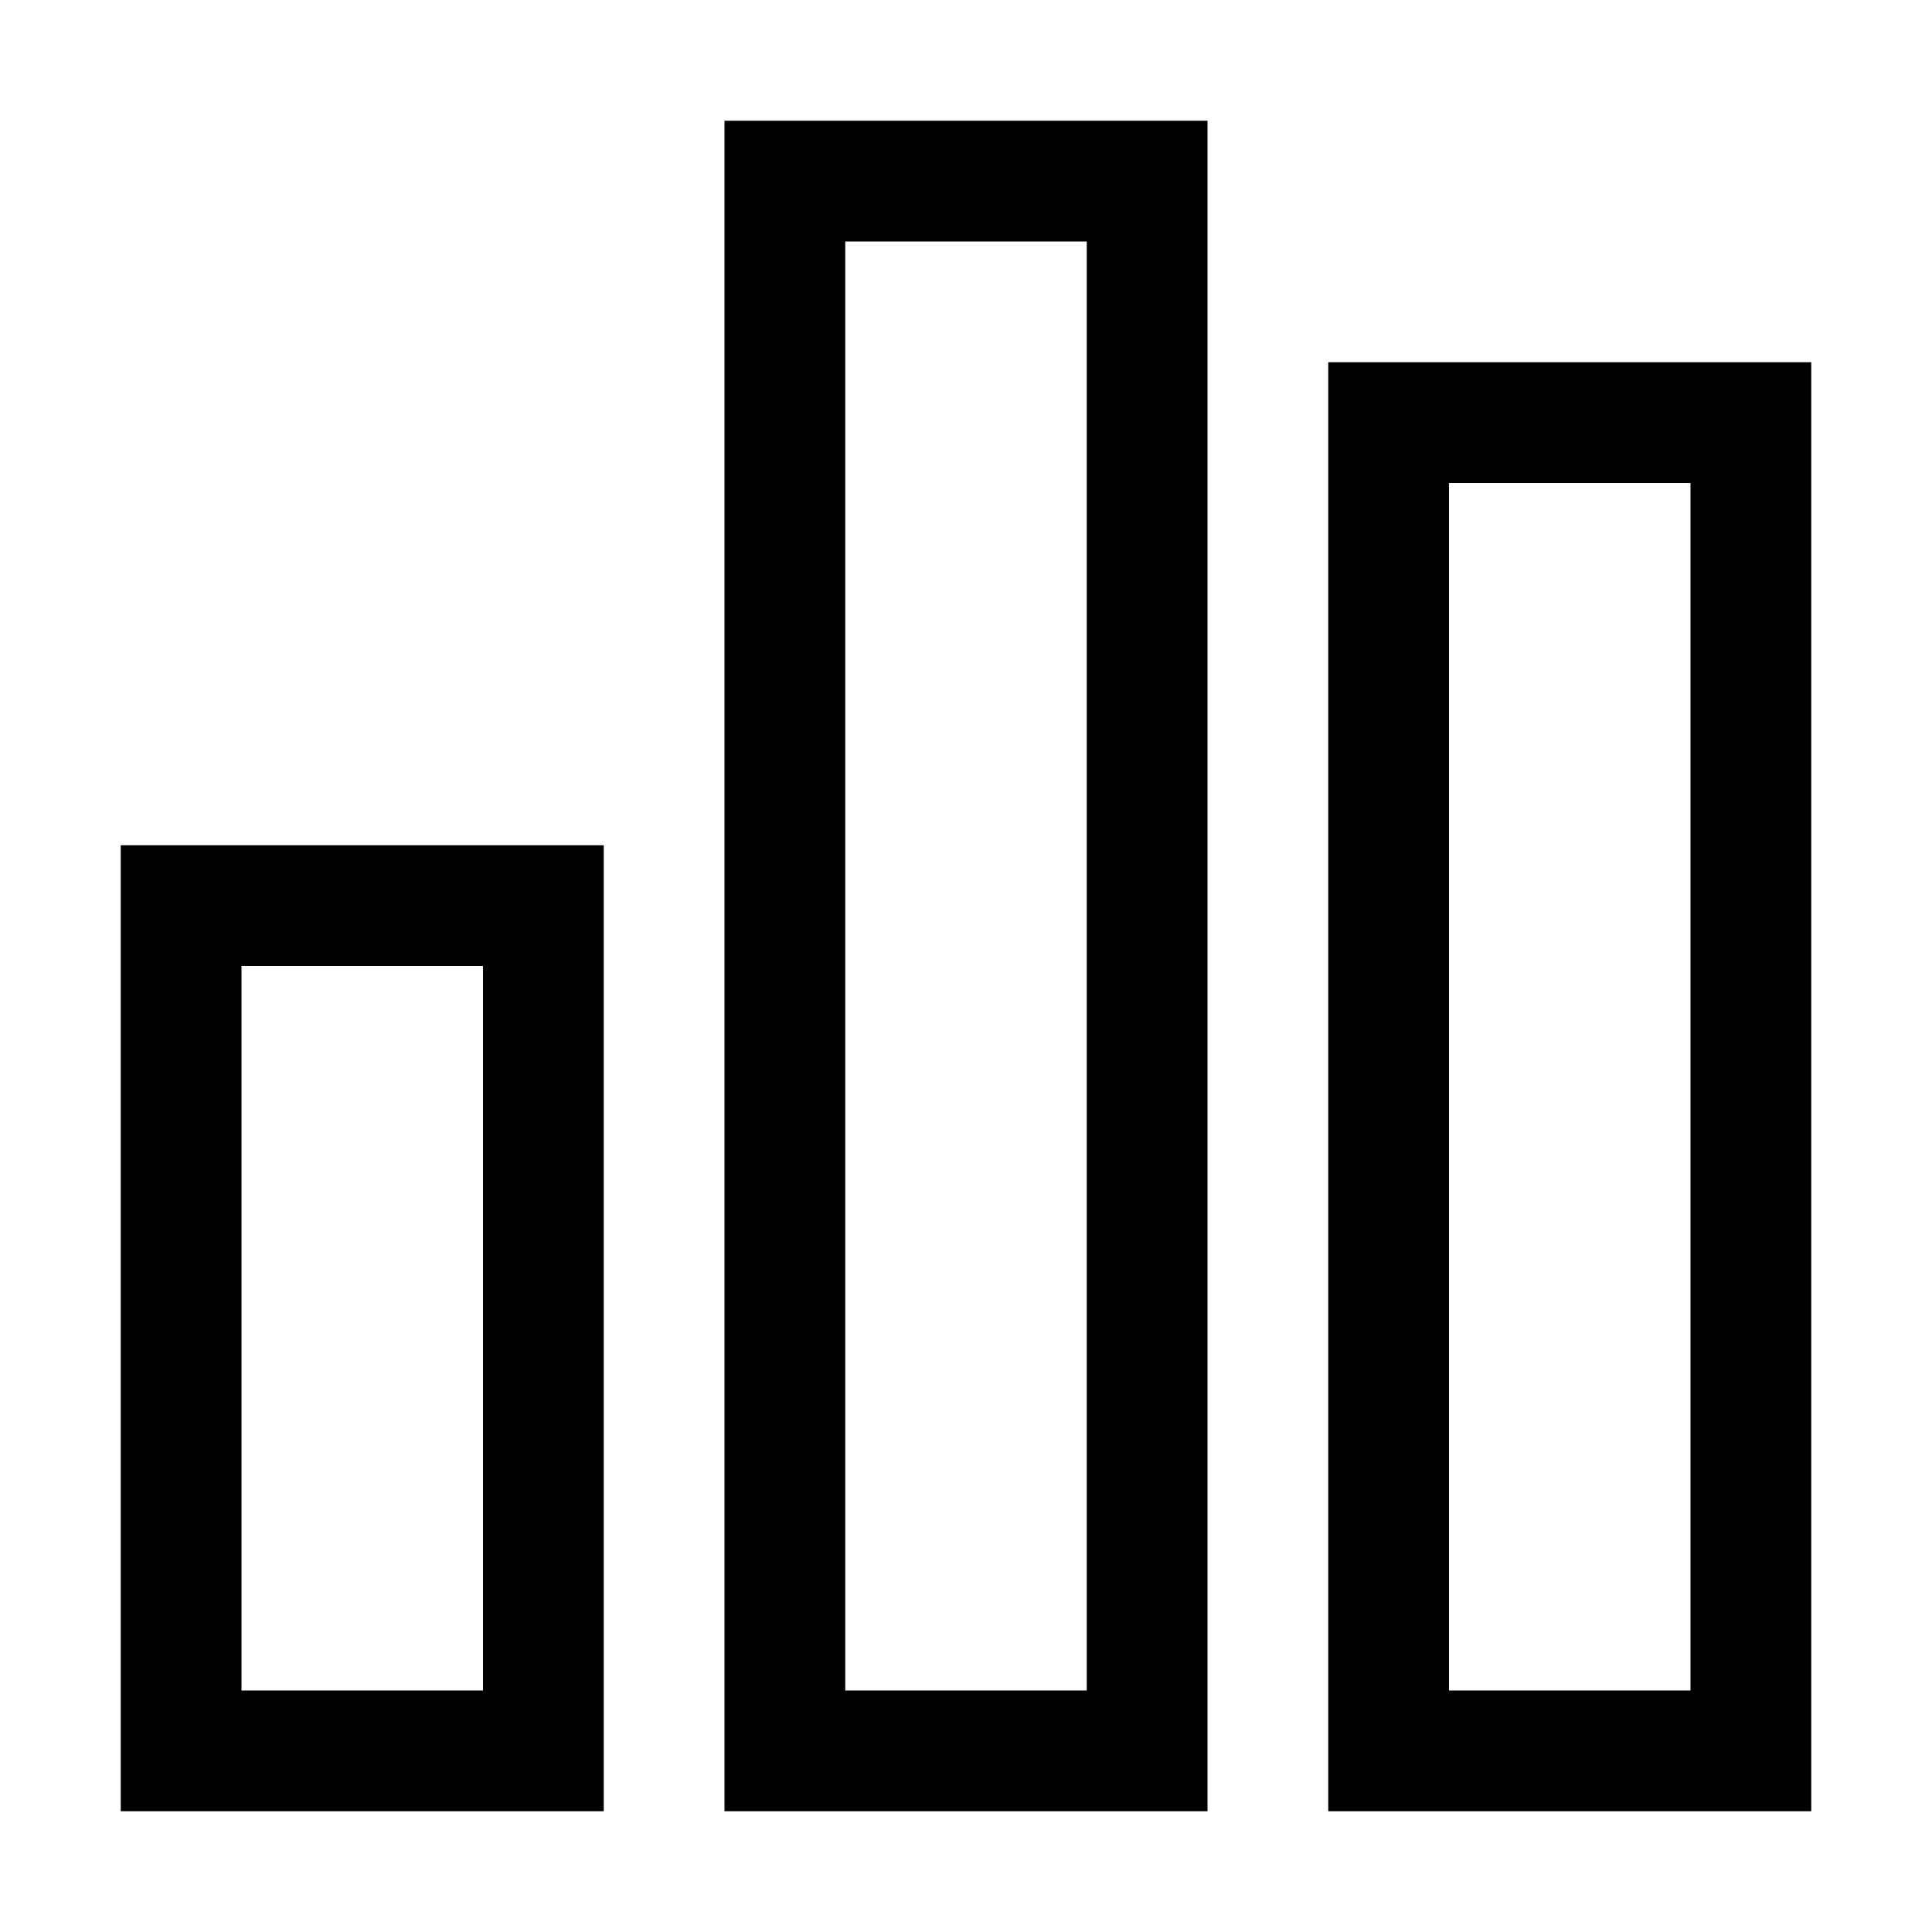 <svg xmlns="http://www.w3.org/2000/svg" width="24" height="24" viewBox="0 0 448 512">
    <path d="M256 64l0 384-64 0 0-384 64 0zM192 32l-32 0 0 32 0 384 0 32 32 0 64 0 32 0 0-32 0-384 0-32-32 0-64 0zM96 256l0 192-64 0 0-192 64 0zM32 224L0 224l0 32L0 448l0 32 32 0 64 0 32 0 0-32 0-192 0-32-32 0-64 0zm320-96l64 0 0 320-64 0 0-320zM320 96l0 32 0 320 0 32 32 0 64 0 32 0 0-32 0-320 0-32-32 0-64 0-32 0z"/>
</svg>